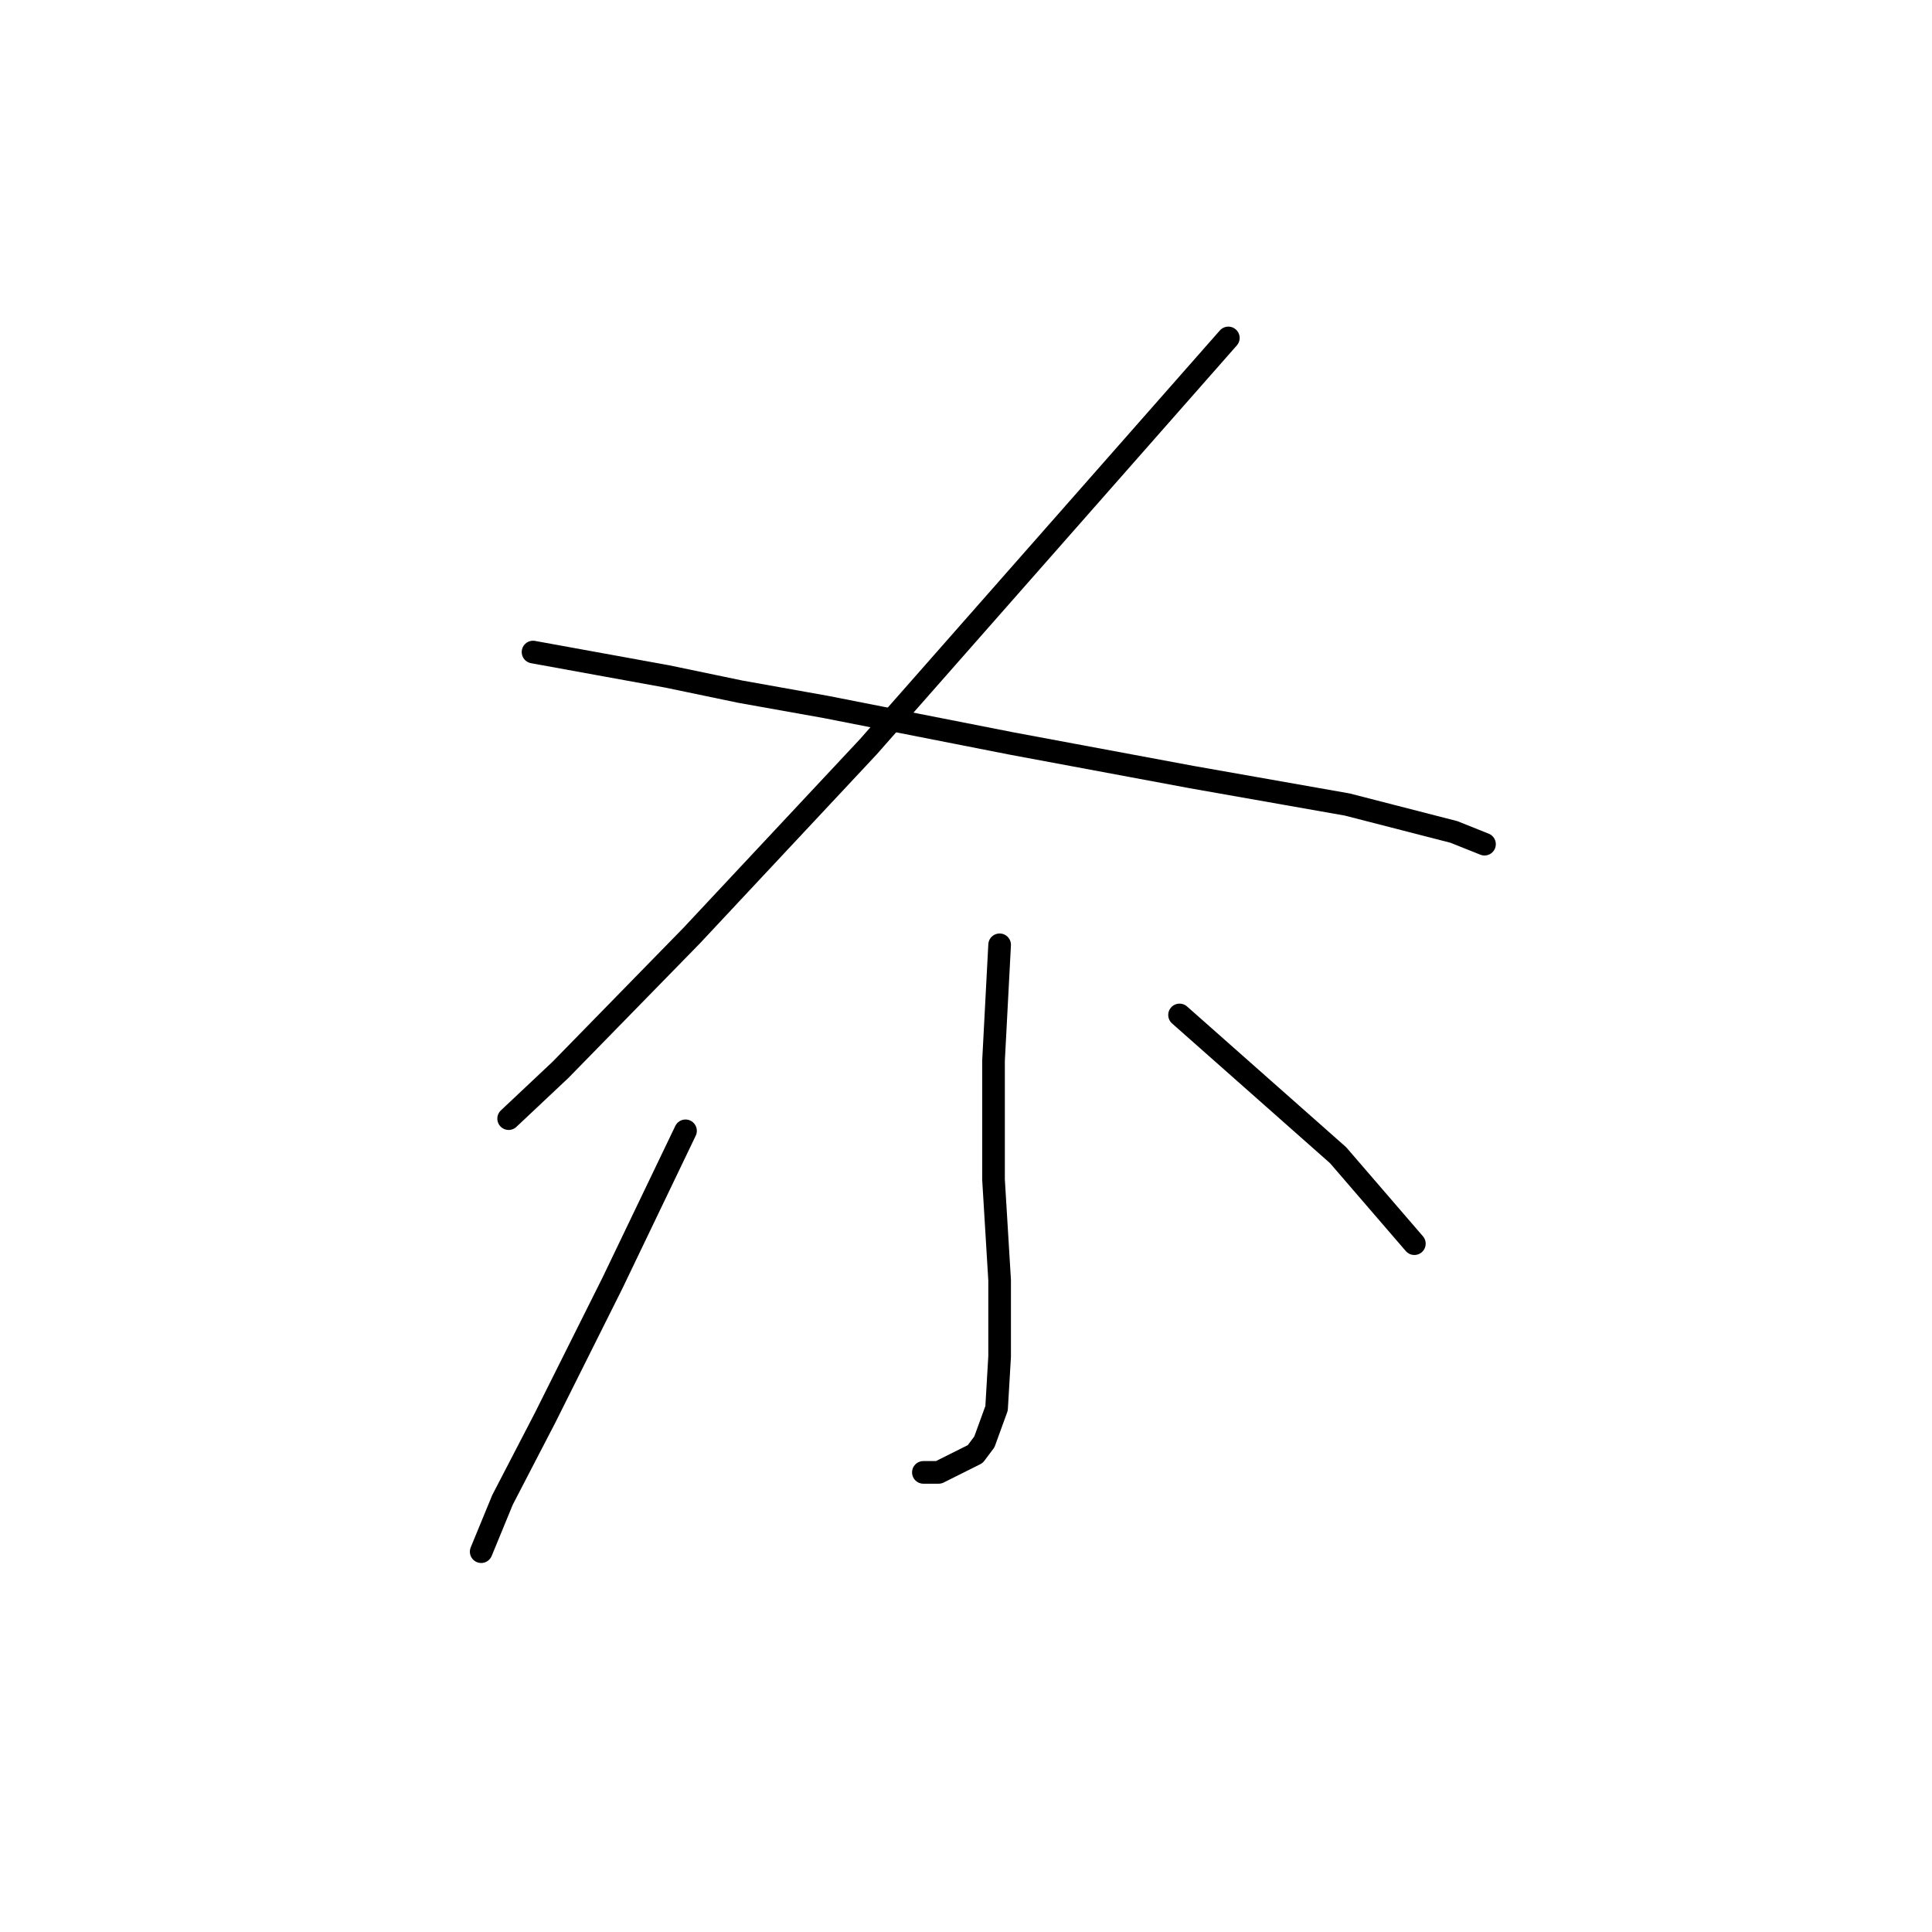 <?xml version="1.0" standalone="no"?>
    <svg width="256" height="256" xmlns="http://www.w3.org/2000/svg" version="1.1">
    <polyline stroke="black" stroke-width="3" stroke-linecap="round" fill="transparent" stroke-linejoin="round" points="162.761 44.78 138.92 71.853 115.079 98.927 91.643 123.98 74.267 141.76 67.398 148.225 67.398 148.225 " />
        <polyline stroke="black" stroke-width="3" stroke-linecap="round" fill="transparent" stroke-linejoin="round" points="70.63 86.4 79.52 88.017 88.41 89.633 98.108 91.653 109.422 93.674 134.071 98.523 157.912 102.968 178.52 106.604 192.663 110.241 196.704 111.858 196.704 111.858 " />
        <polyline stroke="black" stroke-width="3" stroke-linecap="round" fill="transparent" stroke-linejoin="round" points="132.455 125.192 132.051 132.87 131.647 140.547 131.647 156.307 132.455 169.641 132.455 179.743 132.051 186.613 130.434 191.058 129.222 192.674 124.373 195.099 122.353 195.099 122.353 195.099 " />
        <polyline stroke="black" stroke-width="3" stroke-linecap="round" fill="transparent" stroke-linejoin="round" points="90.834 149.841 85.985 159.943 81.136 170.045 76.287 179.743 72.247 187.825 66.589 198.735 63.761 205.605 63.761 205.605 " />
        <polyline stroke="black" stroke-width="3" stroke-linecap="round" fill="transparent" stroke-linejoin="round" points="156.296 134.486 166.802 143.78 177.308 153.074 187.41 164.792 187.41 164.792 " />
        </svg>